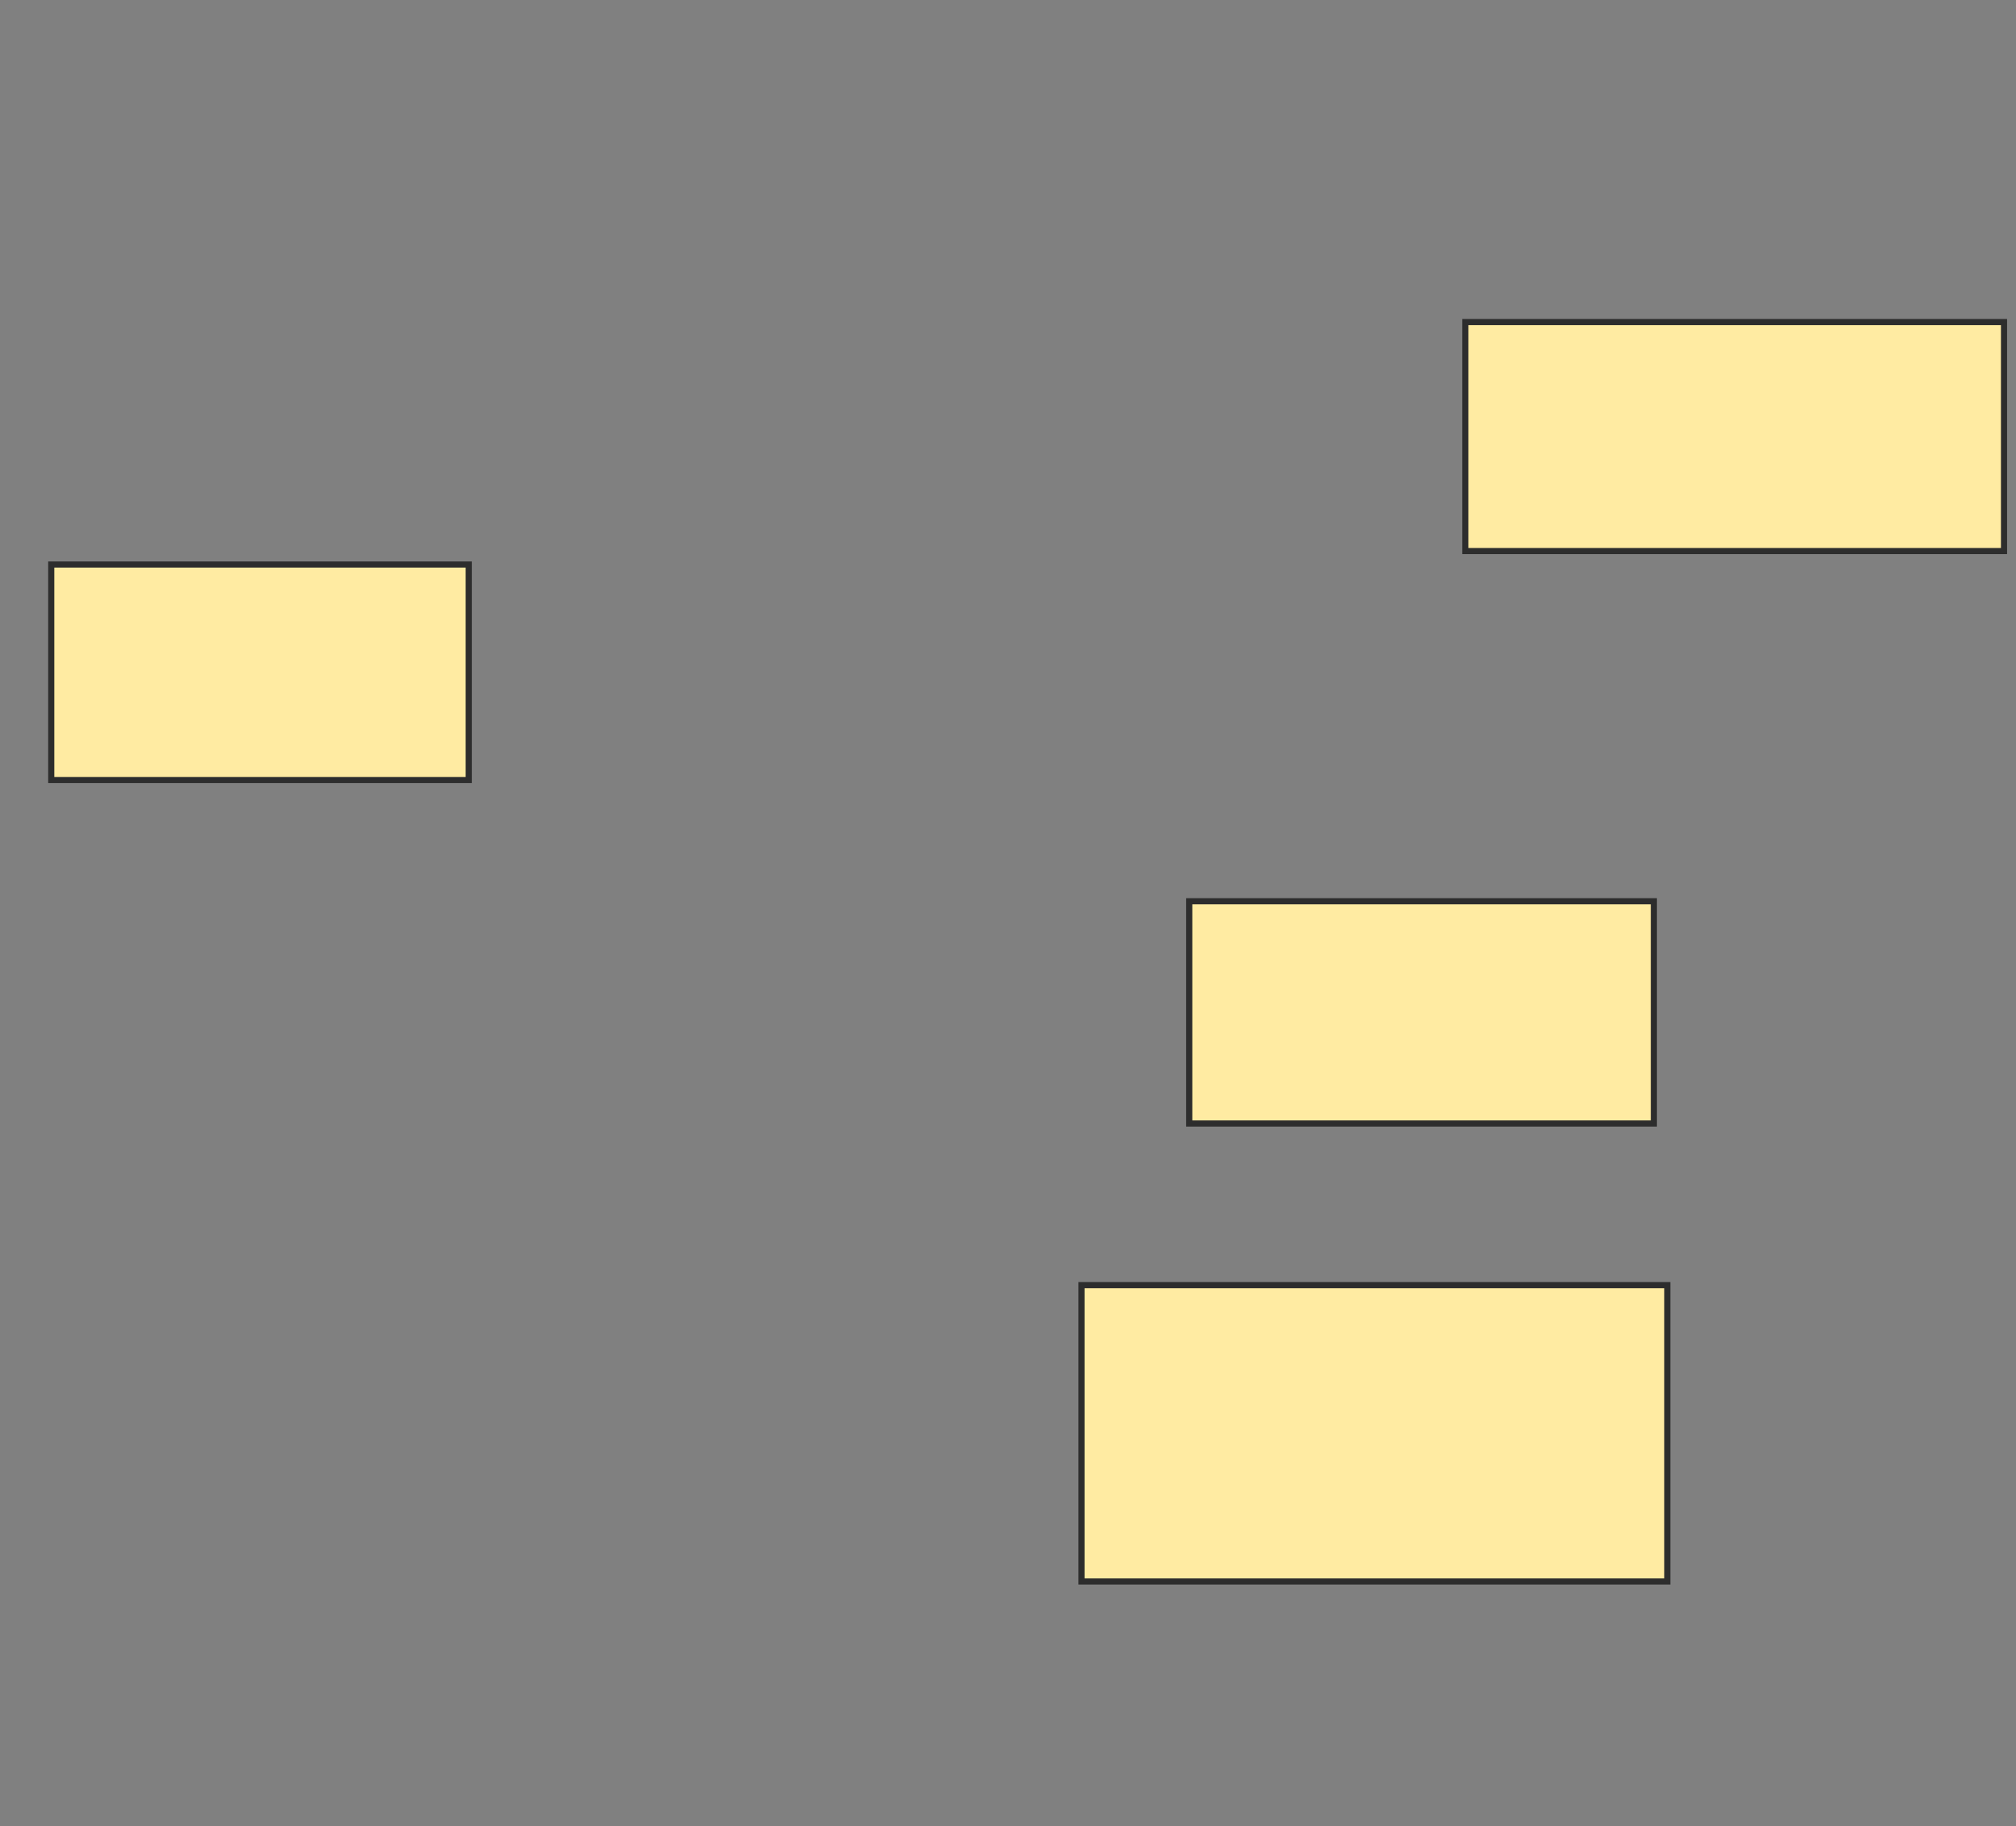 <svg xmlns="http://www.w3.org/2000/svg" width="329" height="298">
 <rect width="100%" height="100%" fill="#808080" stroke="none"/>
 <!-- Created with Image Occlusion Enhanced -->
 <g>
  <title>Labels</title>
 </g>
 <g>
  <title>Masks</title>
  <rect id="6c0ec41b313a41f3b58a1885c2469713-ao-1" height="37.363" width="87.912" y="52.549" x="239.132" stroke="#2D2D2D" fill="#FFEBA2"/>
  <rect id="6c0ec41b313a41f3b58a1885c2469713-ao-2" height="35.165" width="68.132" y="92.11" x="8.363" stroke="#2D2D2D" fill="#FFEBA2"/>
  <rect id="6c0ec41b313a41f3b58a1885c2469713-ao-3" height="36.264" width="75.824" y="147.055" x="194.077" stroke="#2D2D2D" fill="#FFEBA2"/>
  <rect id="6c0ec41b313a41f3b58a1885c2469713-ao-4" height="48.352" width="95.604" y="209.692" x="176.494" stroke="#2D2D2D" fill="#FFEBA2"/>
  
 </g>
</svg>